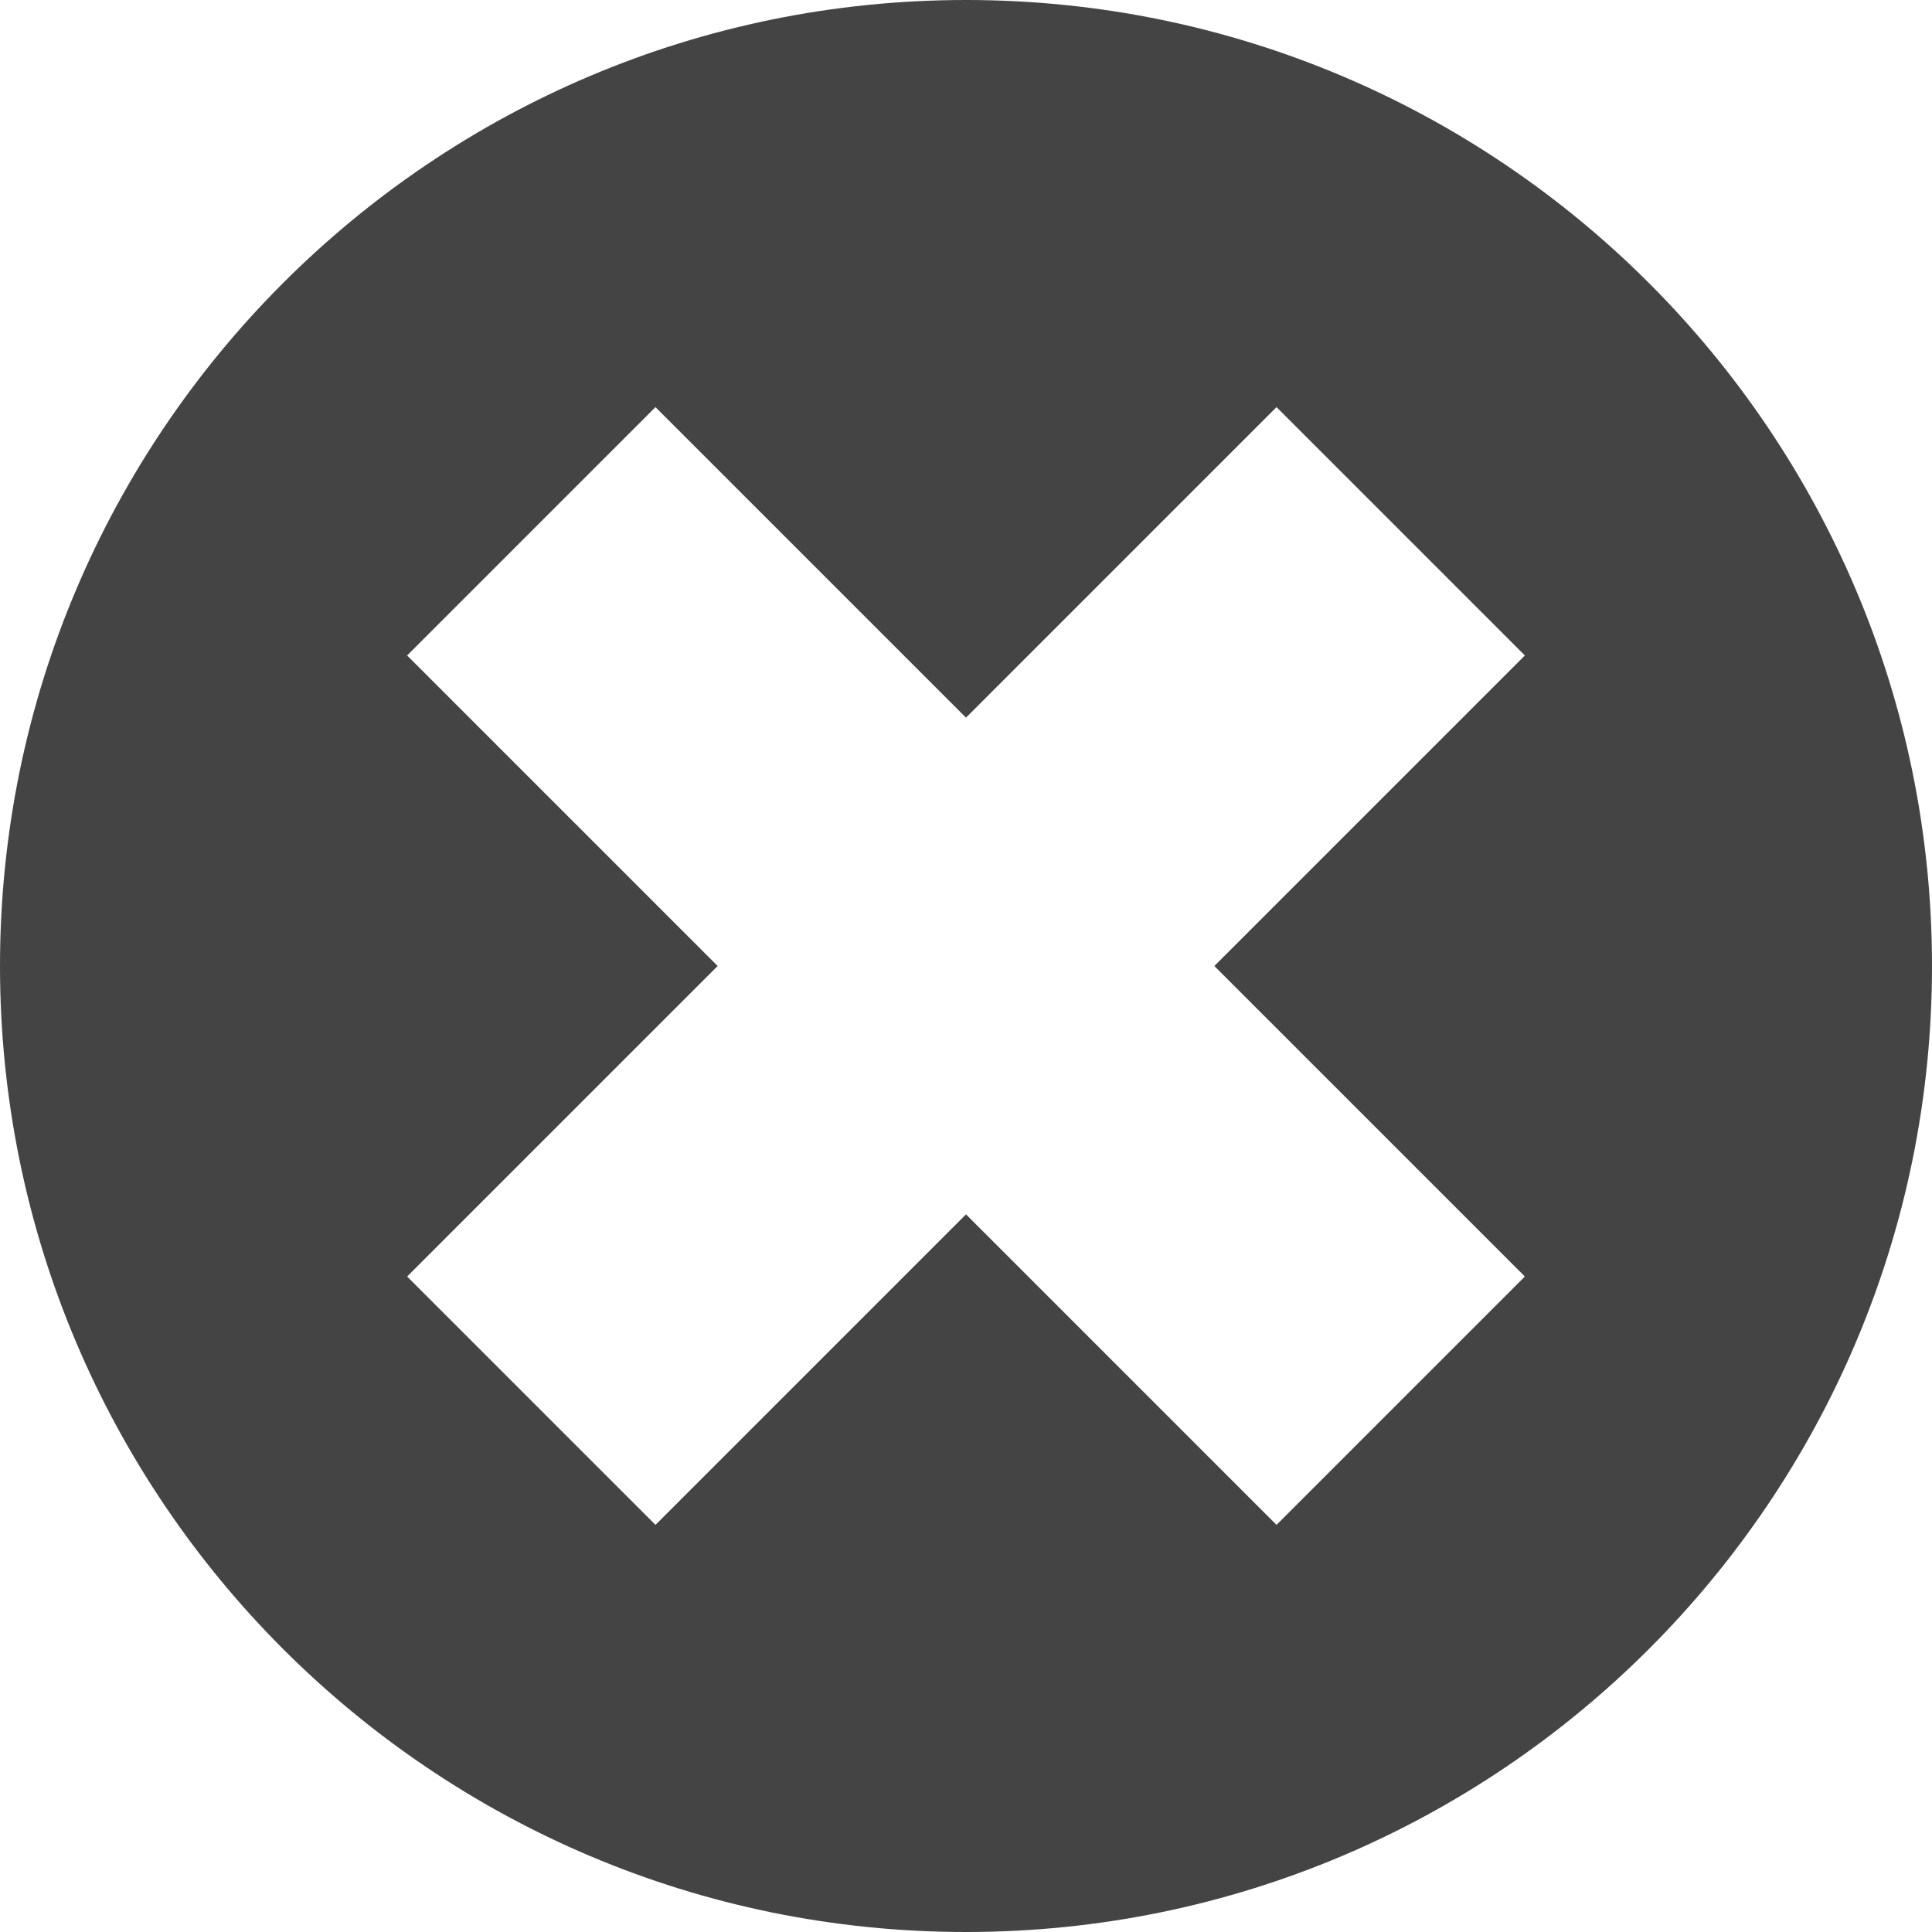 <?xml version="1.0" encoding="utf-8"?>
<svg version="1.1" xmlns="http://www.w3.org/2000/svg" xmlns:xlink="http://www.w3.org/1999/xlink" height="11" width="11">
  <defs>
    <path id="path-0" opacity="1" fill-rule="evenodd" d="M5.5,0 C8.536,0 11,2.464 11,5.5 C11,8.536 8.536,11 5.5,11 C2.464,11 0,8.536 0,5.5 C0,2.464 2.464,0 5.5,0 L5.5,0ZM2.318,3.732 L3.732,2.318 L5.5,4.086 L7.268,2.318 L8.682,3.732 L6.914,5.5 L8.682,7.268 L7.268,8.682 L5.5,6.914 L3.732,8.682 L2.318,7.268 L4.086,5.5 L2.318,3.732 L2.318,3.732Z"/>
  </defs>
  <g opacity="1">
    <g>
      <use xlink:href="#path-0" fill="rgb(68,68,68)" fill-opacity="1"/>
    </g>
  </g>
</svg>